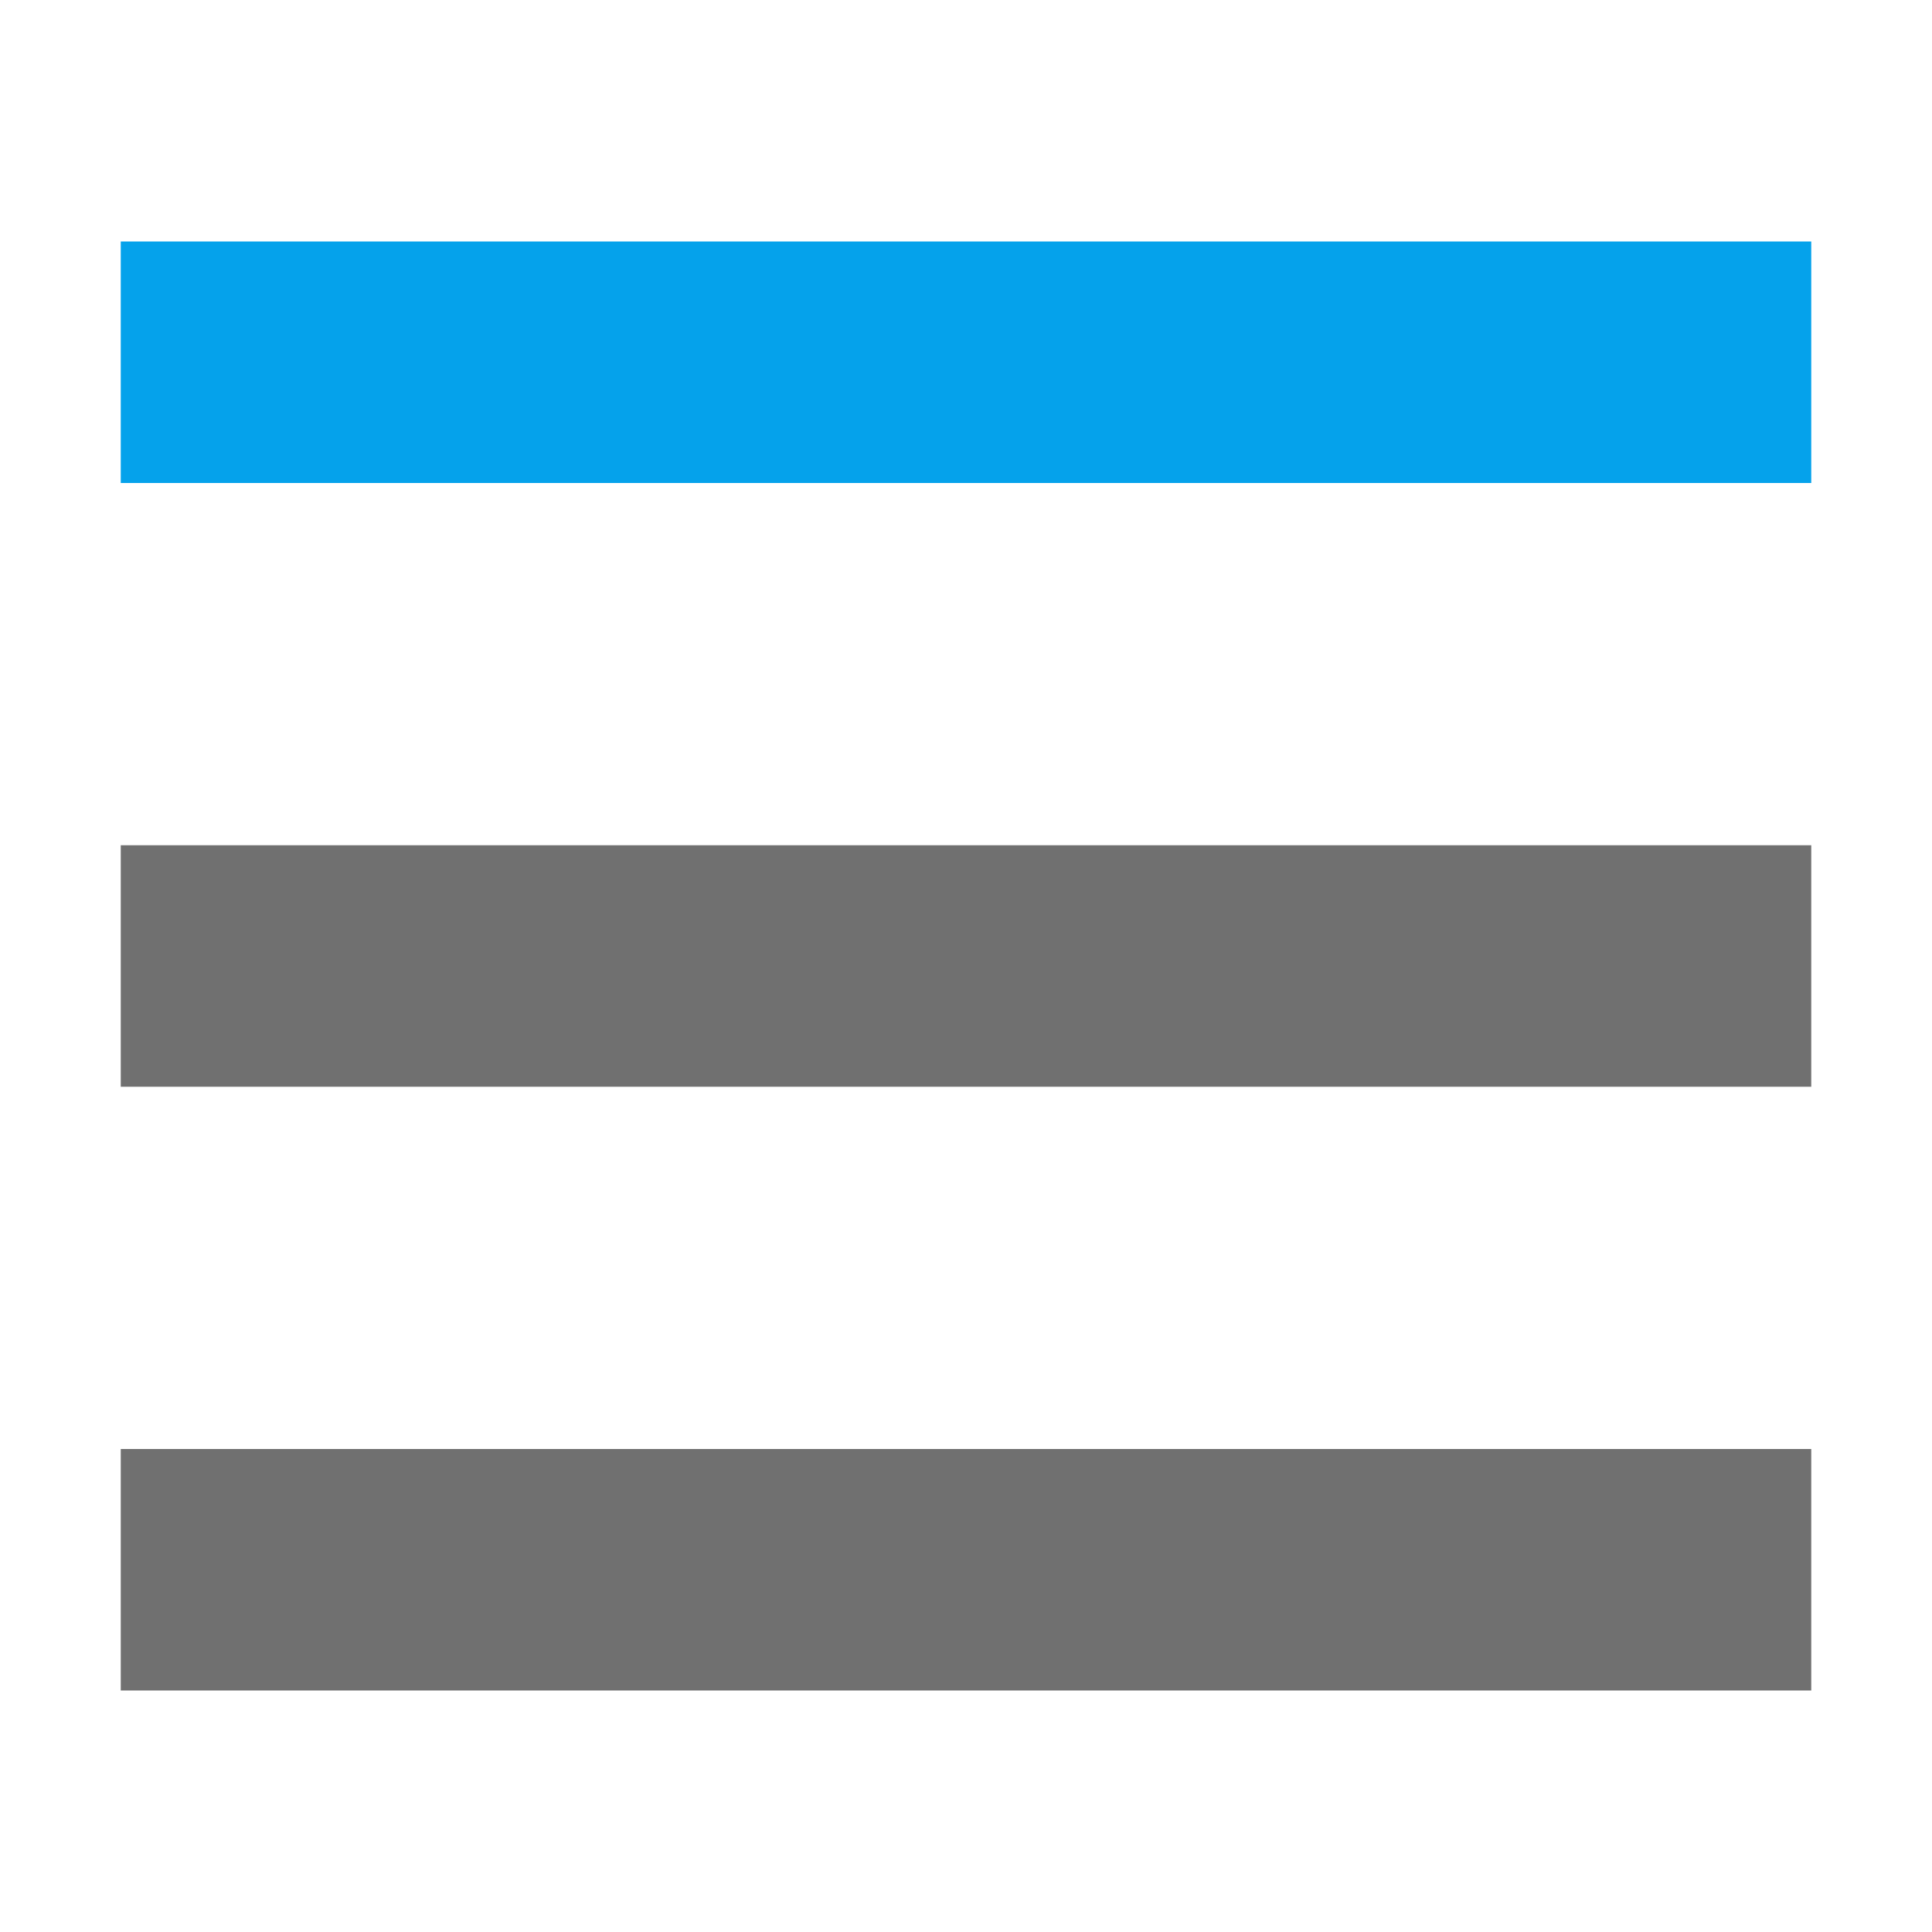 <?xml version="1.0" encoding="UTF-8" standalone="no"?>
<svg
   inkscape:version="1.2.2 (b0a8486541, 2022-12-01)"
   sodipodi:docname="dialog-layers-symbolic.svg"
   viewBox="0 0 16 16"
   height="16"
   width="16"
   id="svg1"
   version="1.1"
   xmlns:inkscape="http://www.inkscape.org/namespaces/inkscape"
   xmlns:sodipodi="http://sodipodi.sourceforge.net/DTD/sodipodi-0.dtd"
   xmlns="http://www.w3.org/2000/svg"
   xmlns:svg="http://www.w3.org/2000/svg">
  <defs
     id="defs4349" />
  <sodipodi:namedview
     inkscape:document-rotation="0"
     inkscape:current-layer="svg1"
     inkscape:window-maximized="1"
     inkscape:window-y="26"
     inkscape:window-x="0"
     inkscape:window-height="1020"
     inkscape:window-width="1920"
     inkscape:cy="9.2838455"
     inkscape:cx="0.48593131"
     inkscape:zoom="39.100177"
     showgrid="true"
     id="namedview"
     guidetolerance="10"
     gridtolerance="10"
     objecttolerance="10"
     pagecolor="#ffffff"
     bordercolor="#666666"
     borderopacity="1.0"
     inkscape:pageshadow="2"
     inkscape:pageopacity="0.0"
     inkscape:pagecheckerboard="0"
     inkscape:showpageshadow="0"
     inkscape:deskcolor="#d1d1d1">
    <inkscape:grid
       id="grid"
       type="xygrid"
       spacingx="1"
       spacingy="1" />
  </sodipodi:namedview>
  <path
     id="rect1141"
     style="opacity:0;fill:#616161;fill-opacity:1;stroke-width:0.687"
     d="M 0,0 V 16 H 16 V 0 Z" />
  <path
     style="fill:#05a2eb;fill-opacity:1;stroke:none;stroke-width:1.095px;stroke-linecap:butt;stroke-linejoin:miter;stroke-opacity:1"
     d="M 15,2 H 1 v 2 h 14 z"
     id="path4088"
     sodipodi:nodetypes="ccccc"
     class="error" />
  <path
     id="path3911"
     style="opacity:0.9;fill:#616161;stroke-width:0.816"
     class="base"
     d="M 1,7 V 9 H 15 V 7 Z m 0,5 v 2 h 14 v -2 z"
     sodipodi:nodetypes="cccccccccc" />
</svg>
